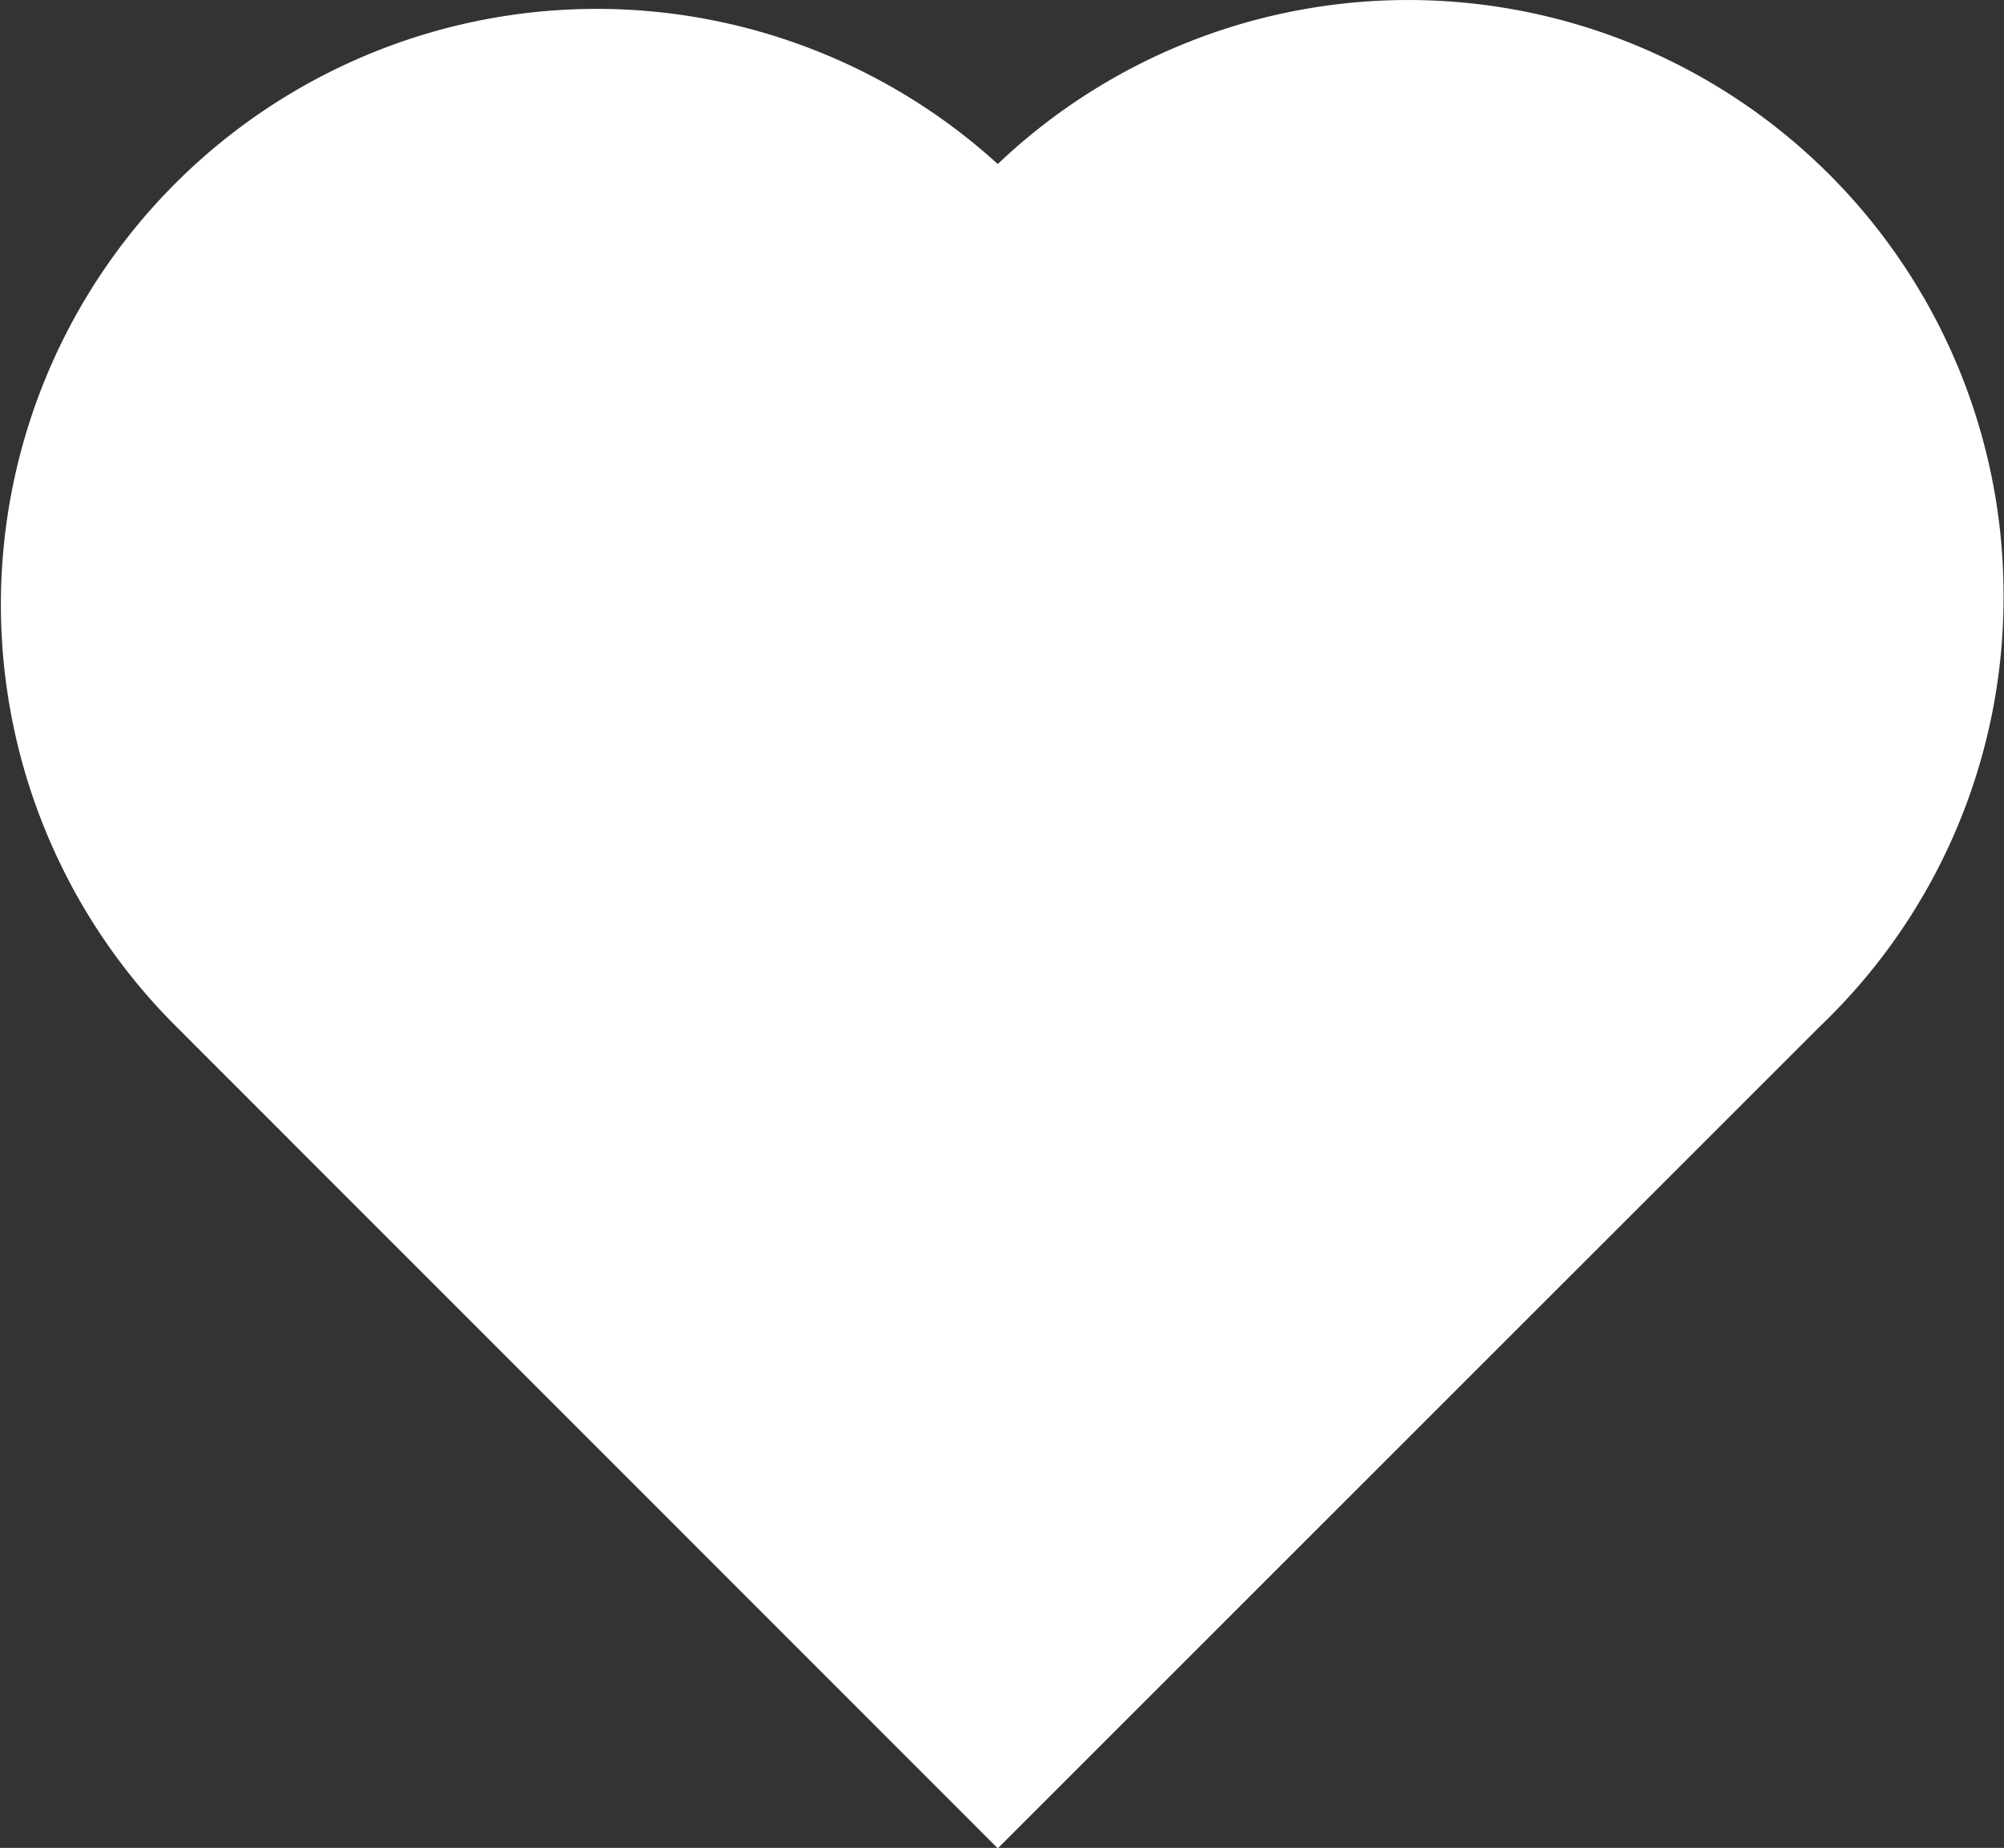 <svg xmlns="http://www.w3.org/2000/svg" xmlns:xlink="http://www.w3.org/1999/xlink" viewBox="0 0 45.07 41.57"><rect x="0" y="0" width="45.07" height="41.57" fill="#333333" stroke="none"/><defs><style>.a{fill:none;}.b{clip-path:url(#a);}.c{fill:#fff;}</style><clipPath id="a" transform="translate(-2.47 -4.21)"><rect class="a" x="2.47" y="4.21" width="45.07" height="41.57"/></clipPath></defs><title>heart</title><g class="b"><path class="c" d="M47.53,17.61A13.39,13.39,0,0,0,24.91,7.9,13.4,13.4,0,0,0,6.43,27.3h0L24.91,45.79,43.4,27.3h0a13.34,13.34,0,0,0,4.13-9.68" transform="translate(-2.47 -4.21)"/></g></svg>